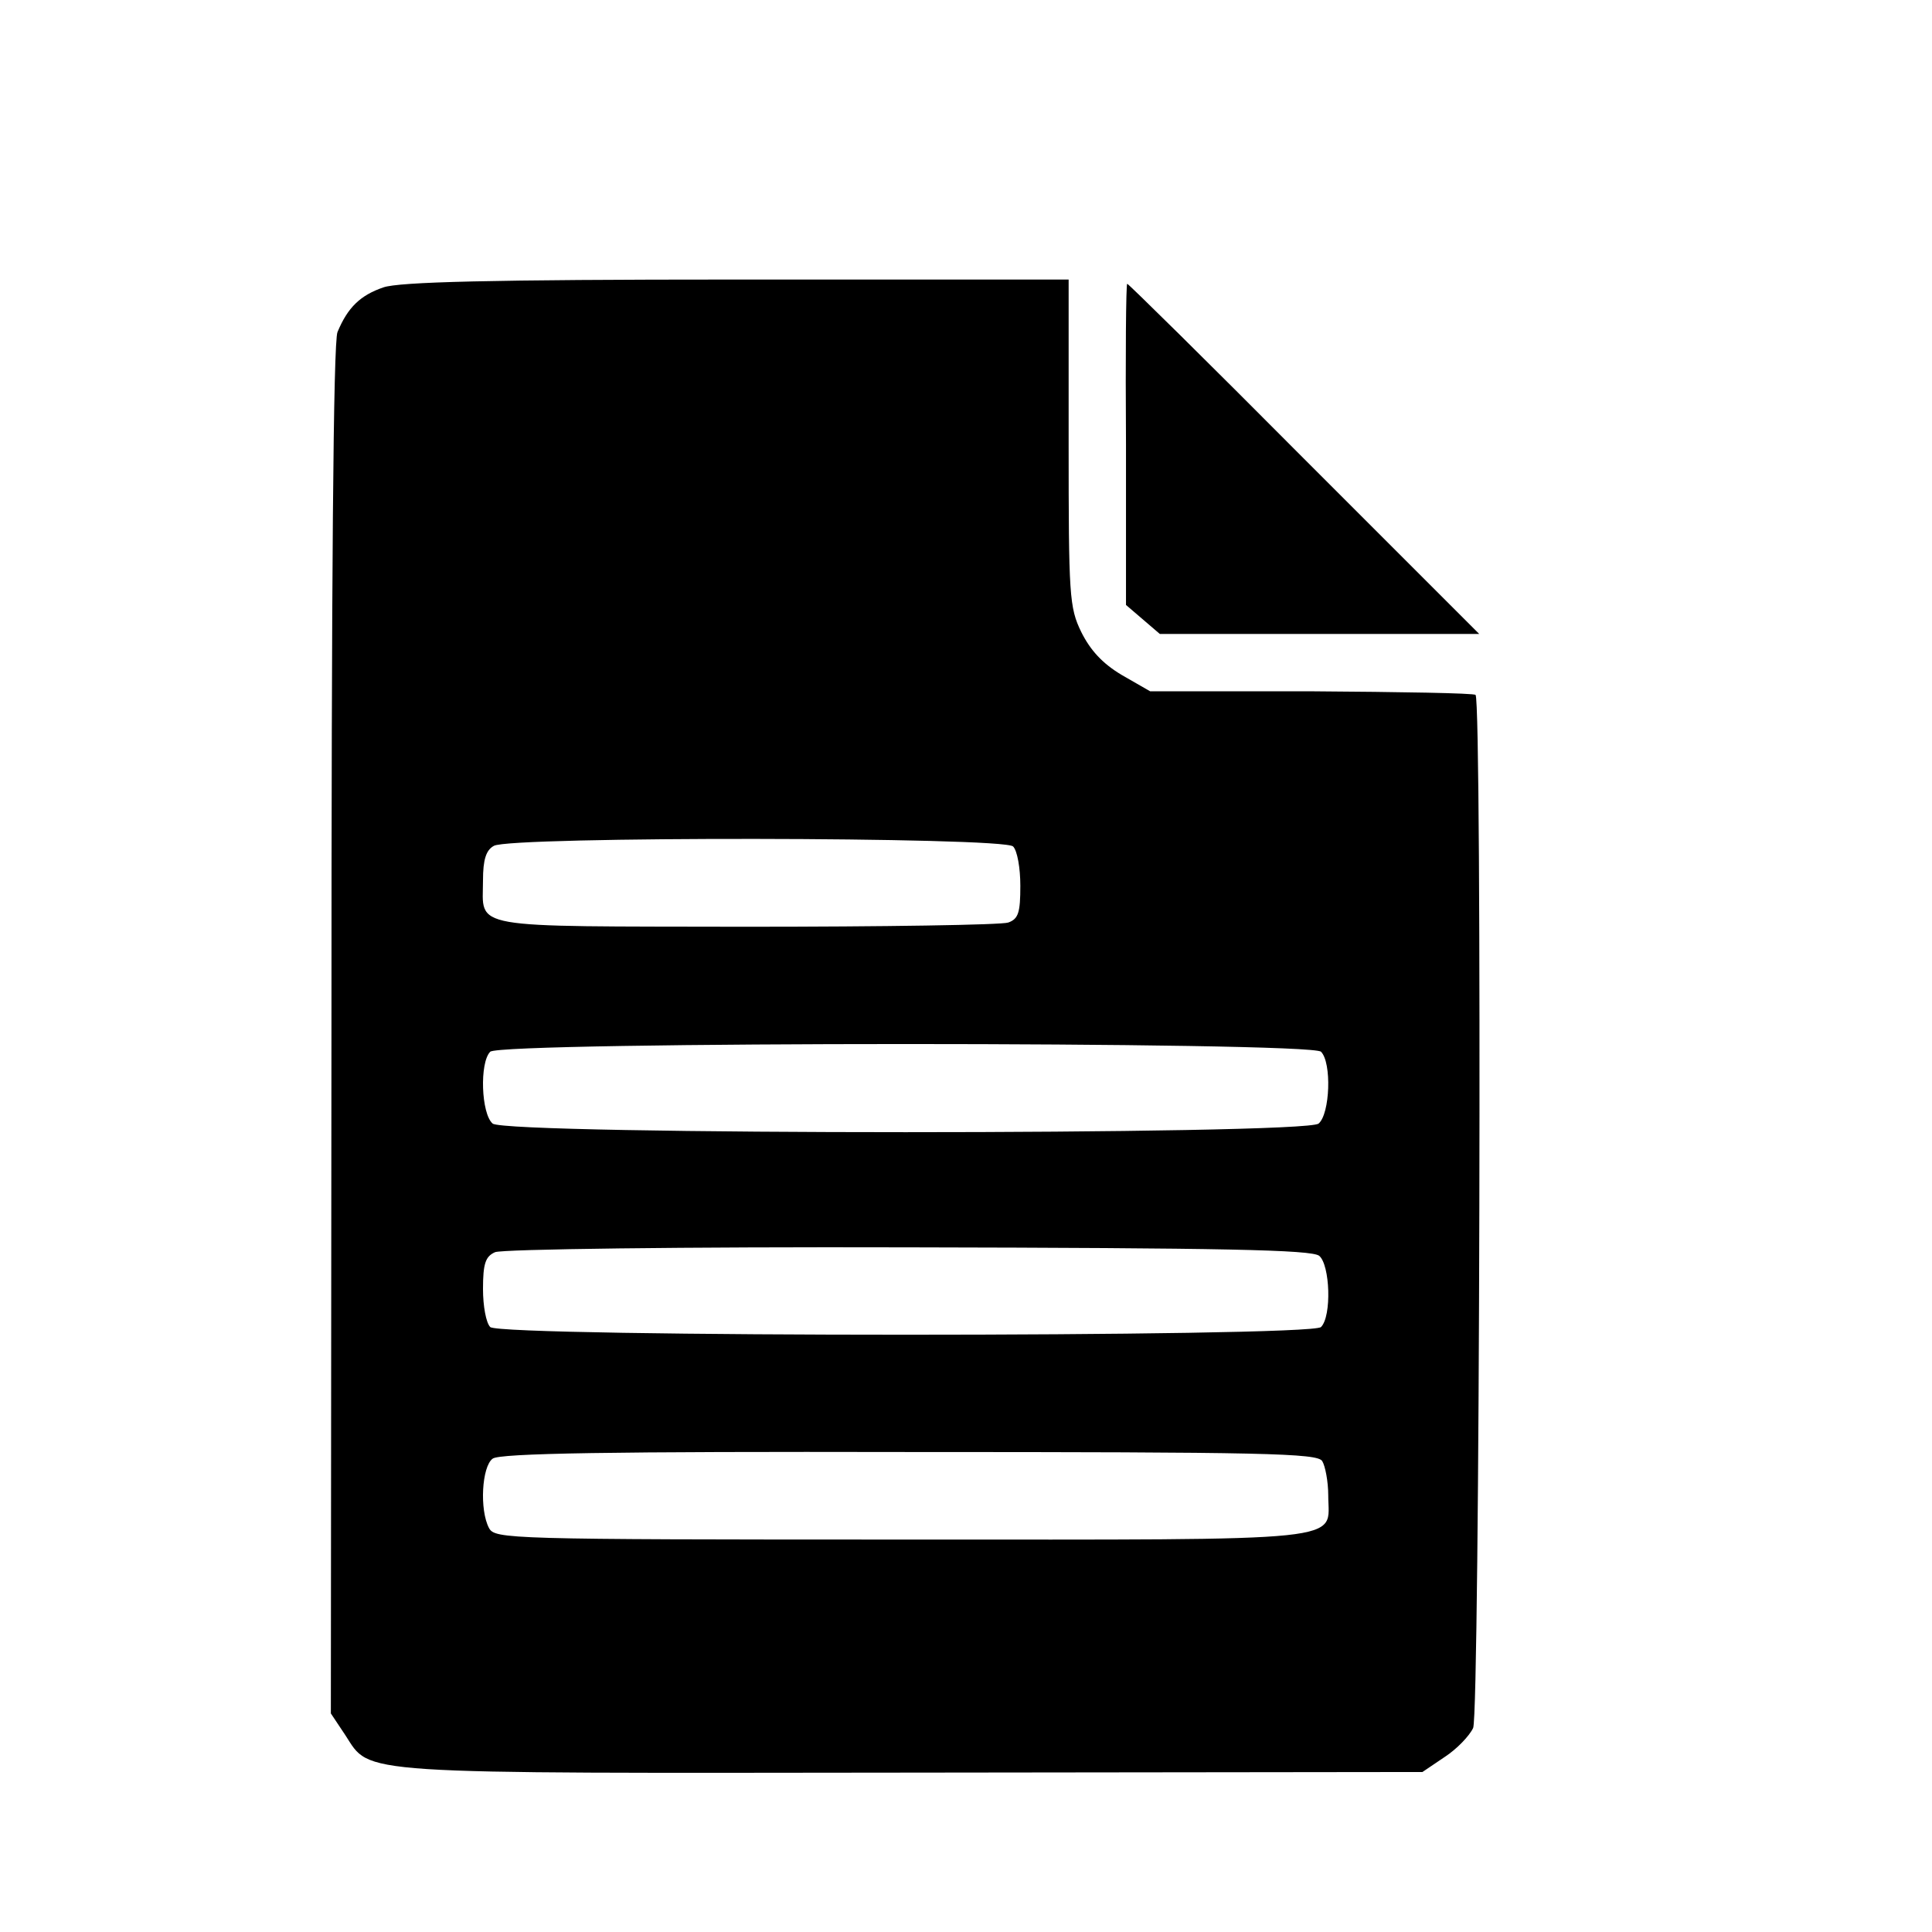 <?xml version="1.0" standalone="no"?>
<!DOCTYPE svg PUBLIC "-//W3C//DTD SVG 20010904//EN"
 "http://www.w3.org/TR/2001/REC-SVG-20010904/DTD/svg10.dtd">
<svg version="1.0" xmlns="http://www.w3.org/2000/svg"
 width="16pt" height="16pt" viewBox="0 0 16 16"
 preserveAspectRatio="xMidYMid meet">
<g transform="translate(0,16) scale(0.005,-0.005)"
fill="#000000" stroke="none">
<path d="M635 2724 c-38 -13 -59 -33 -76 -74 -7 -16 -10 -411 -10 -1156 l-1
-1132 24 -36 c43 -66 5 -63 939 -62 l845 1 37 25 c20 13 41 35 47 48 11 25 15
1700 4 1711 -2 3 -125 5 -272 6 l-267 0 -47 27 c-32 19 -52 41 -67 71 -20 41
-21 60 -21 314 l0 270 -550 0 c-410 0 -559 -4 -585 -13z m1043 -926 c7 -7 12
-36 12 -65 0 -44 -3 -55 -20 -61 -11 -4 -207 -7 -435 -7 -466 1 -435 -5 -435
77 0 34 5 50 18 57 26 16 844 15 860 -1z m510 -340 c18 -18 15 -103 -4 -119
-23 -19 -1345 -19 -1368 0 -19 16 -22 101 -4 119 17 17 1359 17 1376 0z m-3
-338 c18 -15 21 -100 3 -118 -17 -17 -1359 -17 -1376 0 -7 7 -12 35 -12 63 0
42 4 54 20 61 12 5 309 9 685 8 523 -1 667 -4 680 -14z m5 -340 c5 -8 10 -34
10 -57 0 -78 50 -73 -705 -73 -656 0 -675 1 -685 19 -16 30 -12 102 6 115 11
9 197 12 690 11 589 0 676 -2 684 -15z"/>
<path d="M1865 2464 l0 -266 28 -24 28 -24 265 0 264 0 -290 290 c-159 160
-291 290 -293 290 -2 0 -3 -120 -2 -266z"/>
</g>
</svg>
